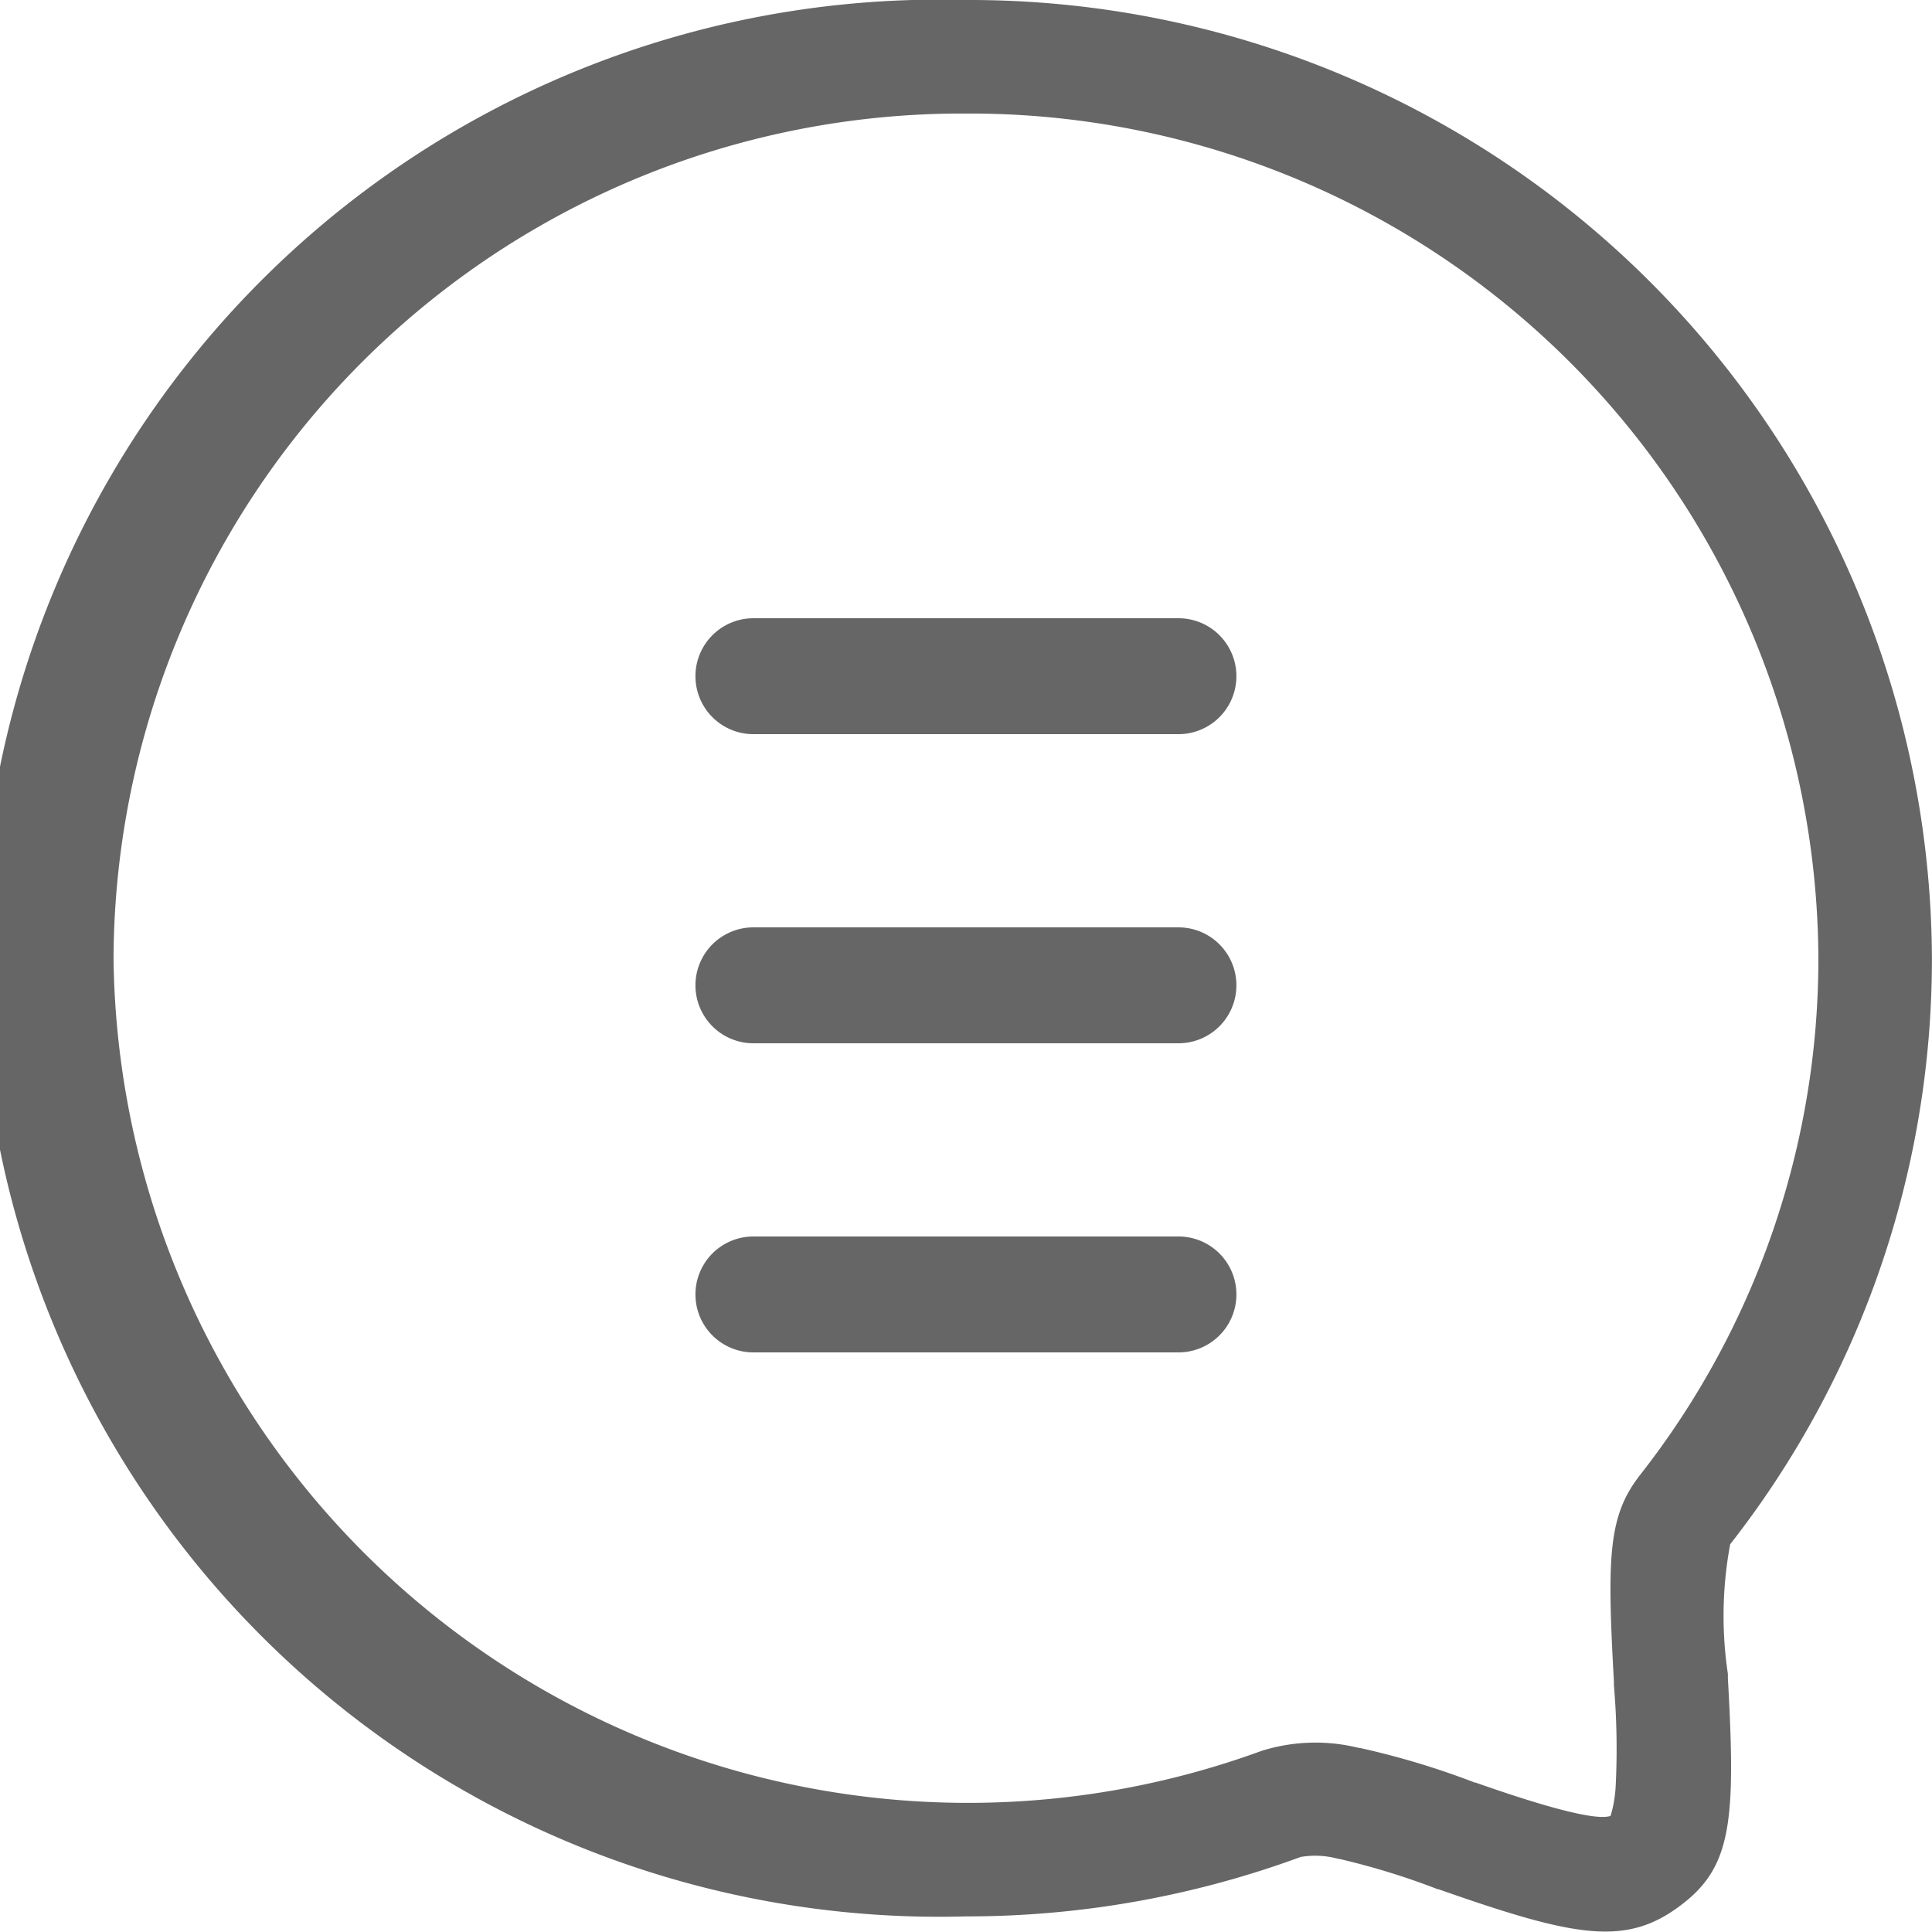 <svg xmlns="http://www.w3.org/2000/svg" width="26" height="26" viewBox="0 0 26 26">
  <path id="常用语言" d="M13,0V1.528A11.421,11.421,0,0,1,24.472,12.9a11.256,11.256,0,0,1-2.4,6.95c-.424.545-.447,1.077-.352,2.77l0,.057a10.058,10.058,0,0,1,.024,1.361,1.71,1.71,0,0,1-.062.378c-.012.033-.01.029.02.007-.113.086-.645-.012-1.841-.433l-.01,0a10.82,10.82,0,0,0-1.541-.465l-.042-.007a2.419,2.419,0,0,0-1.291.045A11.5,11.5,0,0,1,1.529,12.895,11.419,11.419,0,0,1,13,1.528V0a12.9,12.9,0,1,0,0,25.79,13.009,13.009,0,0,0,4.505-.8,1.167,1.167,0,0,1,.5.024l.031.005a9.875,9.875,0,0,1,1.315.406l.01,0c1.855.651,2.532.778,3.279.2.671-.514.72-1.146.614-3.041l0-.058a5.26,5.26,0,0,1,.031-1.744A12.776,12.776,0,0,0,26,12.9,12.95,12.95,0,0,0,13,0Zm2.86,16.64h-5.72a.78.78,0,1,0,0,1.56h5.72a.78.78,0,1,0,0-1.56Zm0-4.16h-5.72a.78.78,0,1,0,0,1.56h5.72a.78.78,0,1,0,0-1.56Zm0-4.16h-5.72a.78.78,0,1,0,0,1.56h5.72a.78.78,0,1,0,0-1.56Z" transform="translate(-0.001)" fill="#666"/>
</svg>
